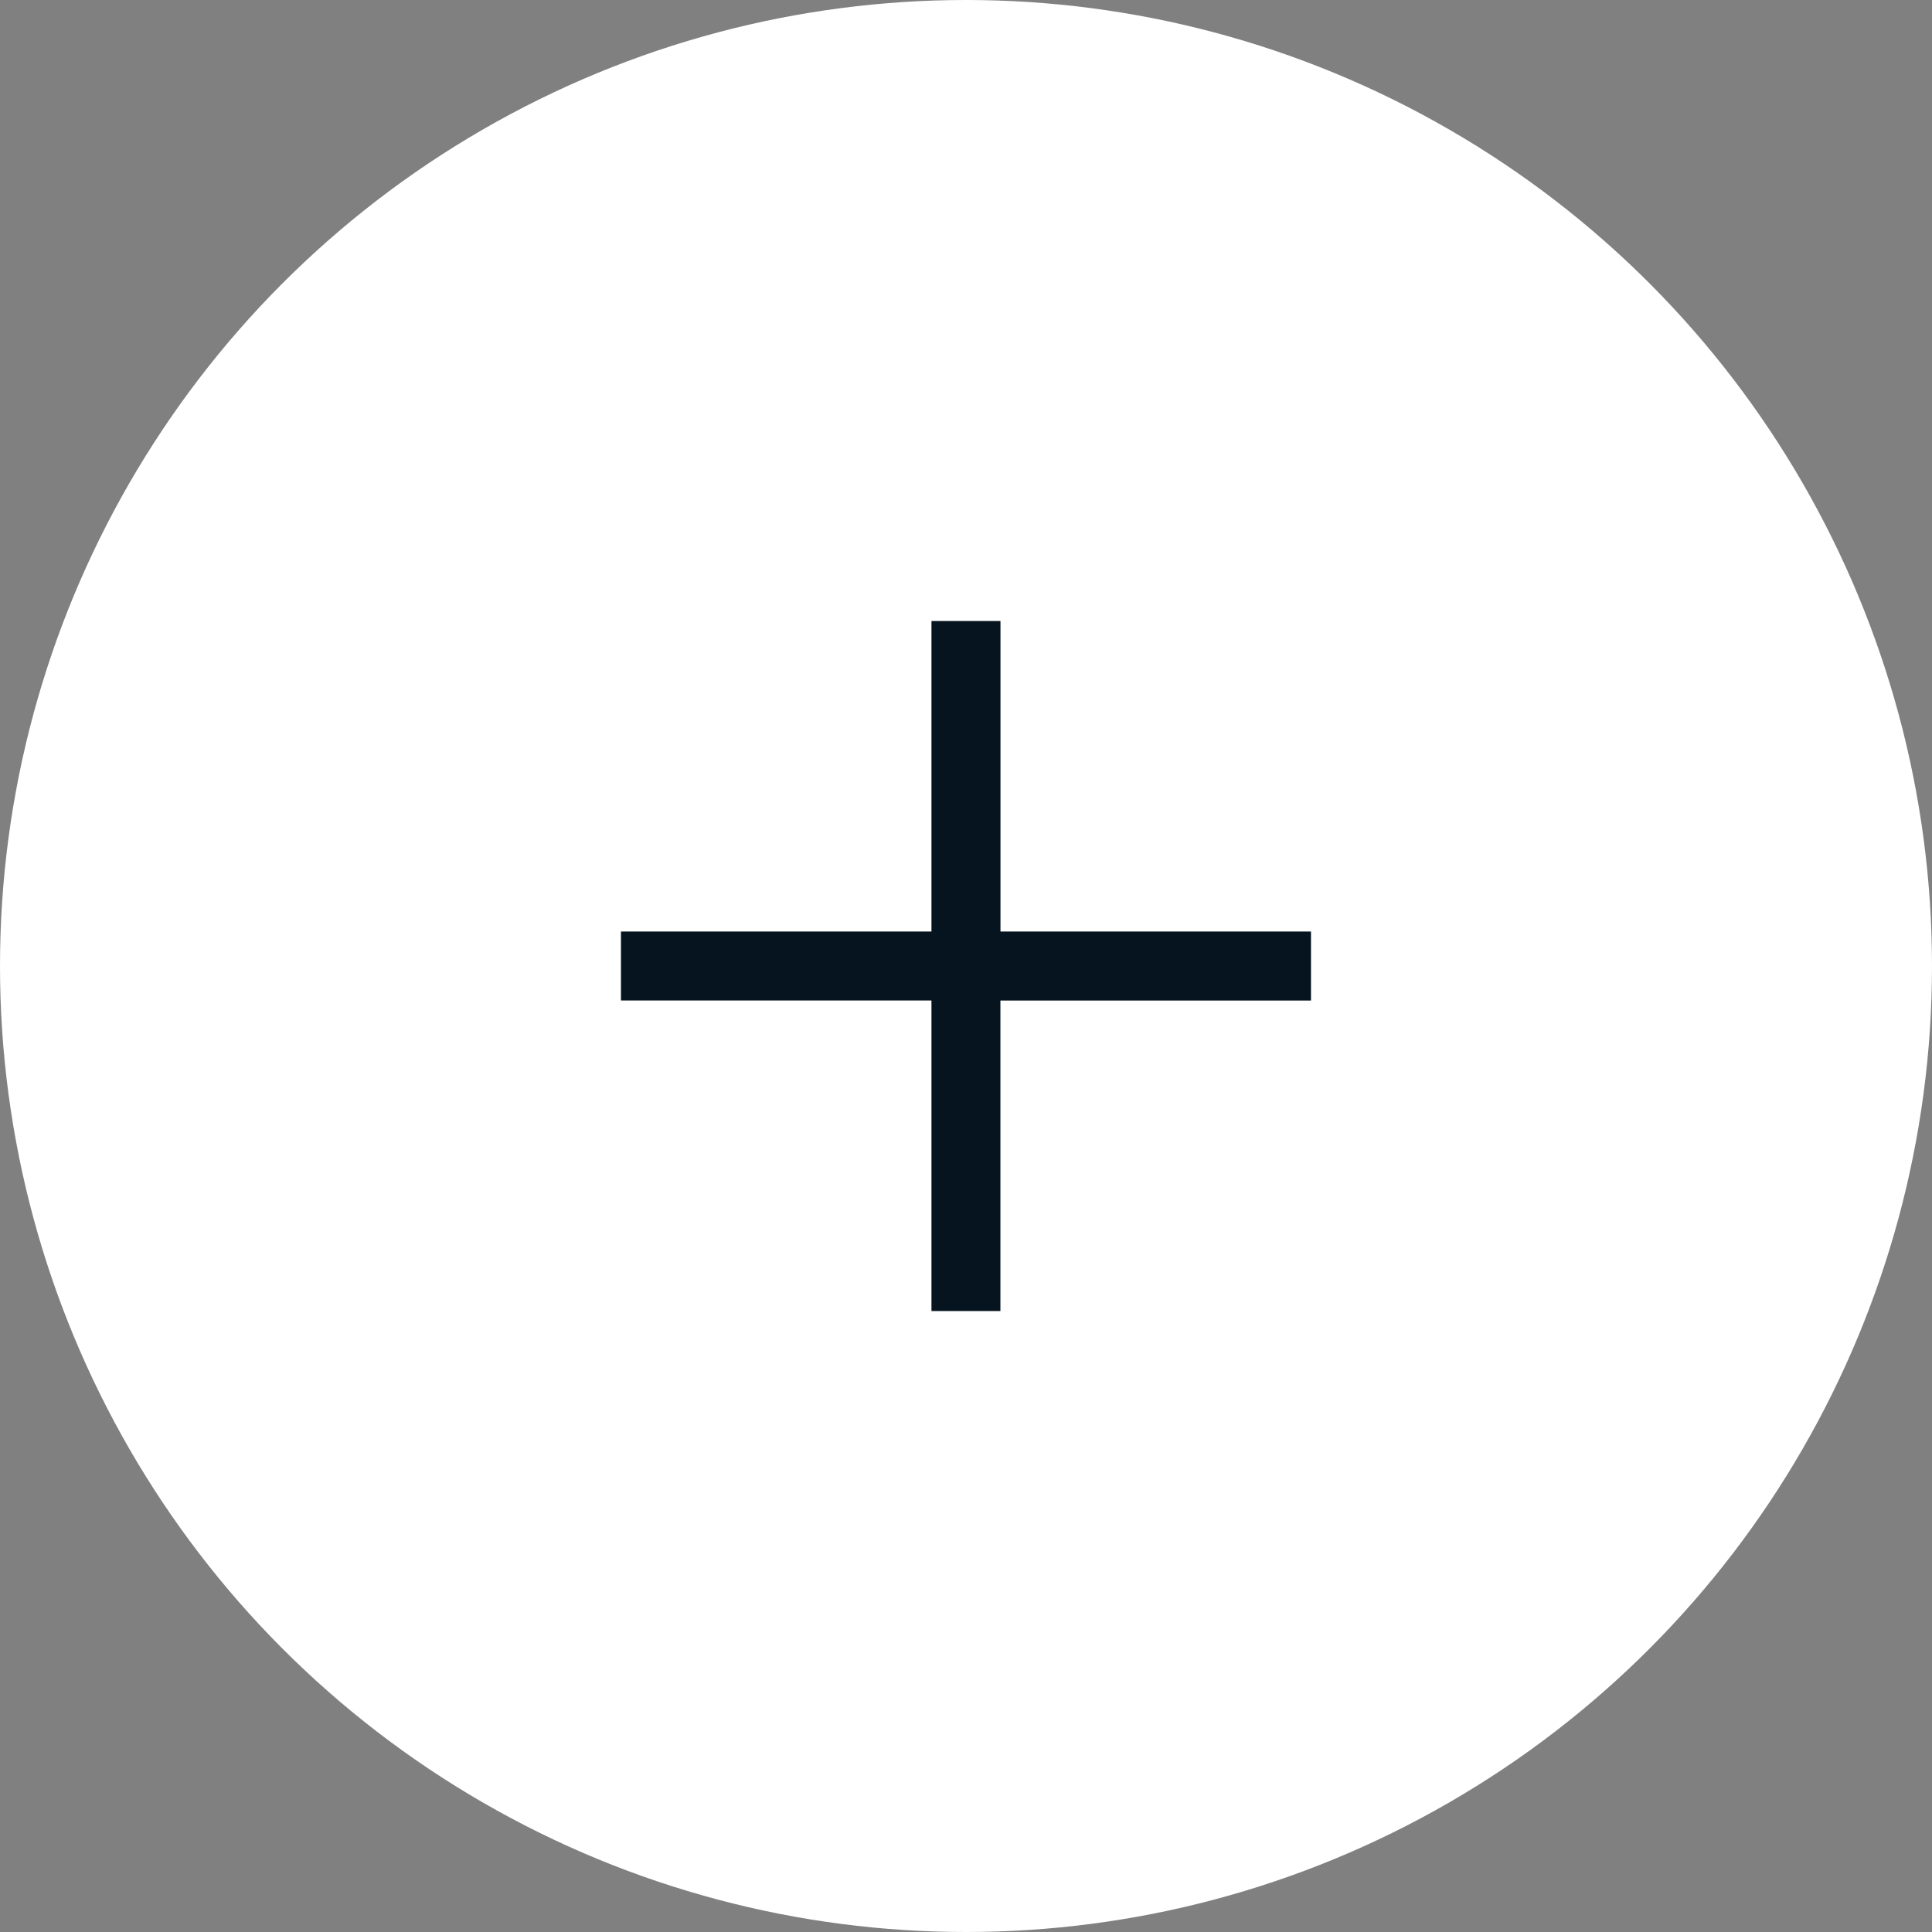 <svg xmlns="http://www.w3.org/2000/svg" width="32" height="32" viewBox="0 0 32 32">
    <rect x="0" y="0" width="32" height="32" fill="#808080" stroke="none"/>
    <g data-name="그룹 1623">
        <circle data-name="타원 118" cx="16" cy="16" r="16" style="fill:#fff"/>
    </g>
    <path data-name="패스 2853" d="M32.571 24.572v-5.143h1.143v5.143h5.143v1.143h-5.144v5.143h-1.142v-5.144h-5.143v-1.142z" transform="translate(-17.143 -9.143)" style="fill:#05141f;fill-rule:evenodd"/>
</svg>
